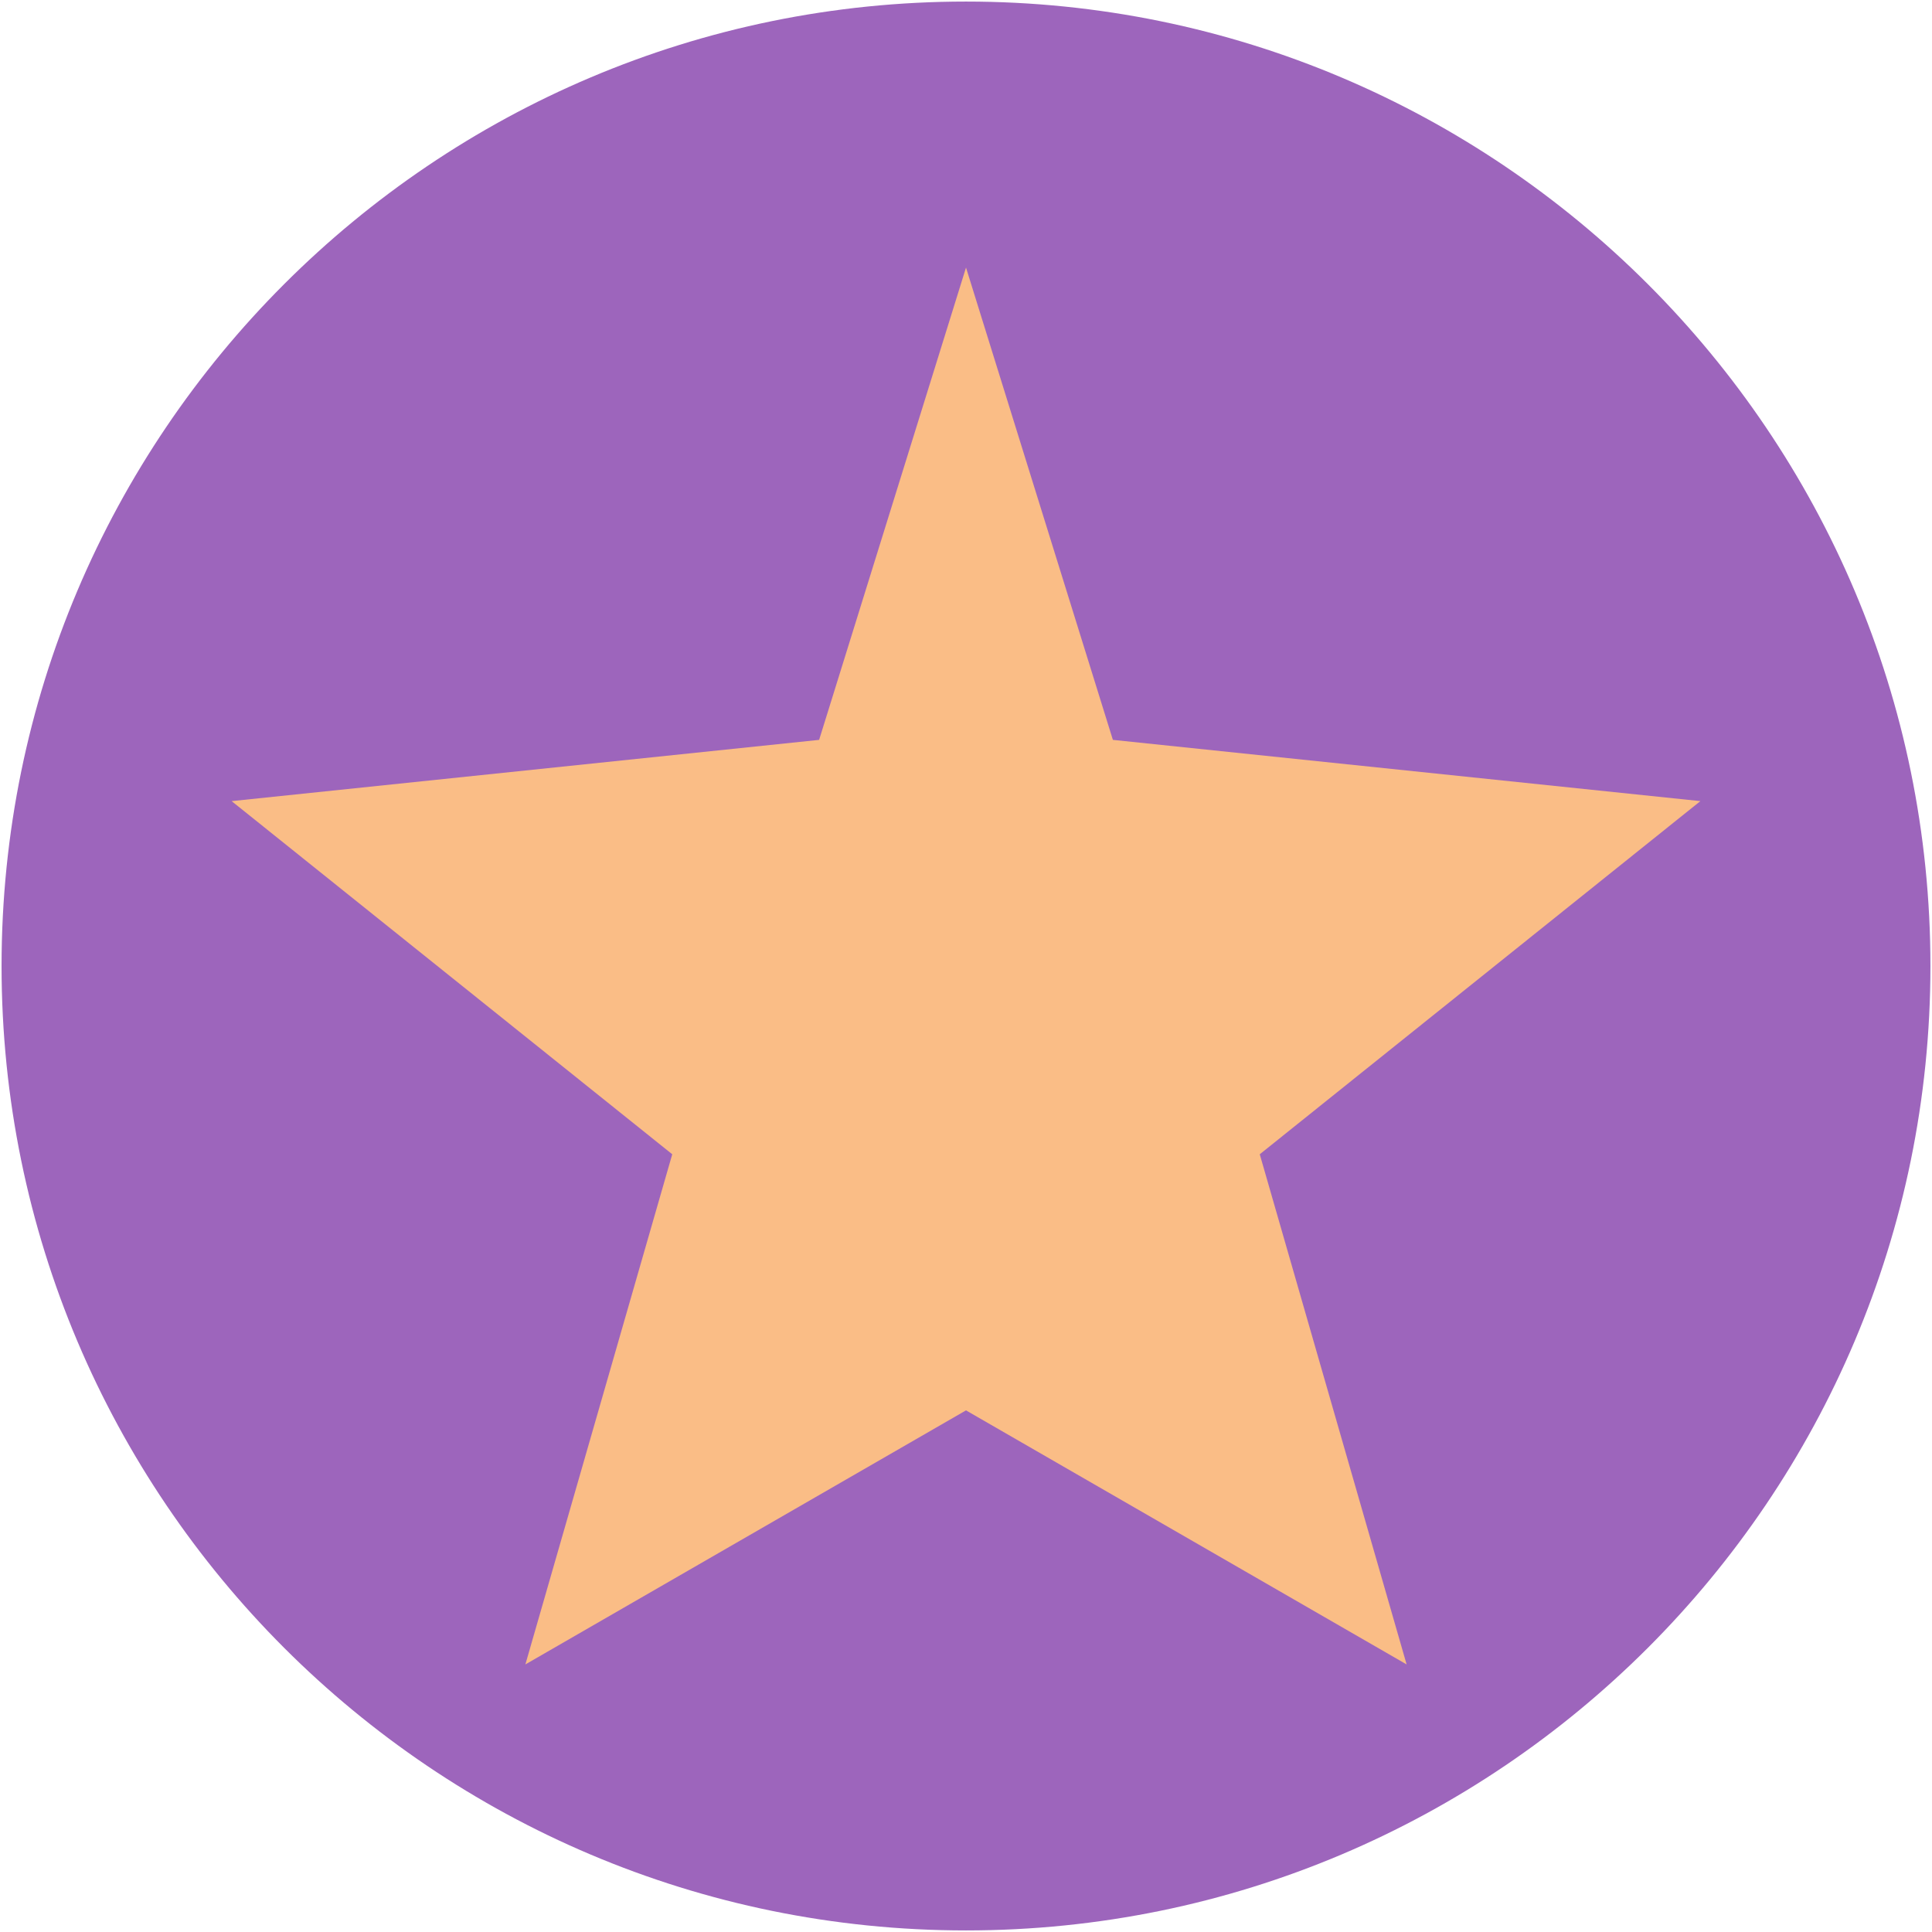 <?xml version="1.0" encoding="UTF-8" standalone="no" ?>
<!DOCTYPE svg PUBLIC "-//W3C//DTD SVG 1.1//EN" "http://www.w3.org/Graphics/SVG/1.1/DTD/svg11.dtd">
<svg xmlns="http://www.w3.org/2000/svg" xmlns:xlink="http://www.w3.org/1999/xlink" version="1.1" width="640" height="640" viewBox="0 0 640 640" xml:space="preserve">
<desc>Created with Fabric.js 5.3.0</desc>
<defs>
</defs>
<g transform="matrix(2.034 0 0 2.034 320 320)" id="uYDuAvc6hwf8ipqHZw6Uc"  >
<g style=""   >
		<g transform="matrix(1 0 0 1 0 0)" id="HEbWCy6Ywuo4elhXyKBv1"  >
<path style="stroke: rgb(11,120,239); stroke-width: 0; stroke-dasharray: none; stroke-linecap: butt; stroke-dashoffset: 0; stroke-linejoin: miter; stroke-miterlimit: 4; fill: rgb(157,101,188); fill-rule: nonzero; opacity: 1;"  transform=" translate(-157.071, -157.071)" d="M 157.071 0 C 243.774 0 314.141 70.368 314.141 157.071 C 314.141 243.774 243.774 314.141 157.071 314.141 C 70.368 314.141 0 243.774 0 157.071 C 0 70.368 70.368 0 157.071 0 z" stroke-linecap="round" />
</g>
		<g transform="matrix(1.011 0 0 1.011 0 0)" id="Sum-_VZWTOiiEvPQhlj5S"  >
<path style="stroke: rgb(164,232,130); stroke-width: 0; stroke-dasharray: none; stroke-linecap: butt; stroke-dashoffset: 0; stroke-linejoin: miter; stroke-miterlimit: 4; fill: rgb(250,189,134); fill-rule: nonzero; opacity: 1;"  transform=" translate(0, 0)" d="M 0.001 -112.511 L 23.661 -36.427 L 118.302 -26.561 L 47.321 30.328 L 70.981 112.511 L 1.4210854715202004e-14 71.585 L -70.981 112.511 L -47.321 30.328 L -118.301 -26.561 L -23.661 -36.427 z" stroke-linecap="round" />
</g>
</g>
</g>
</svg>
